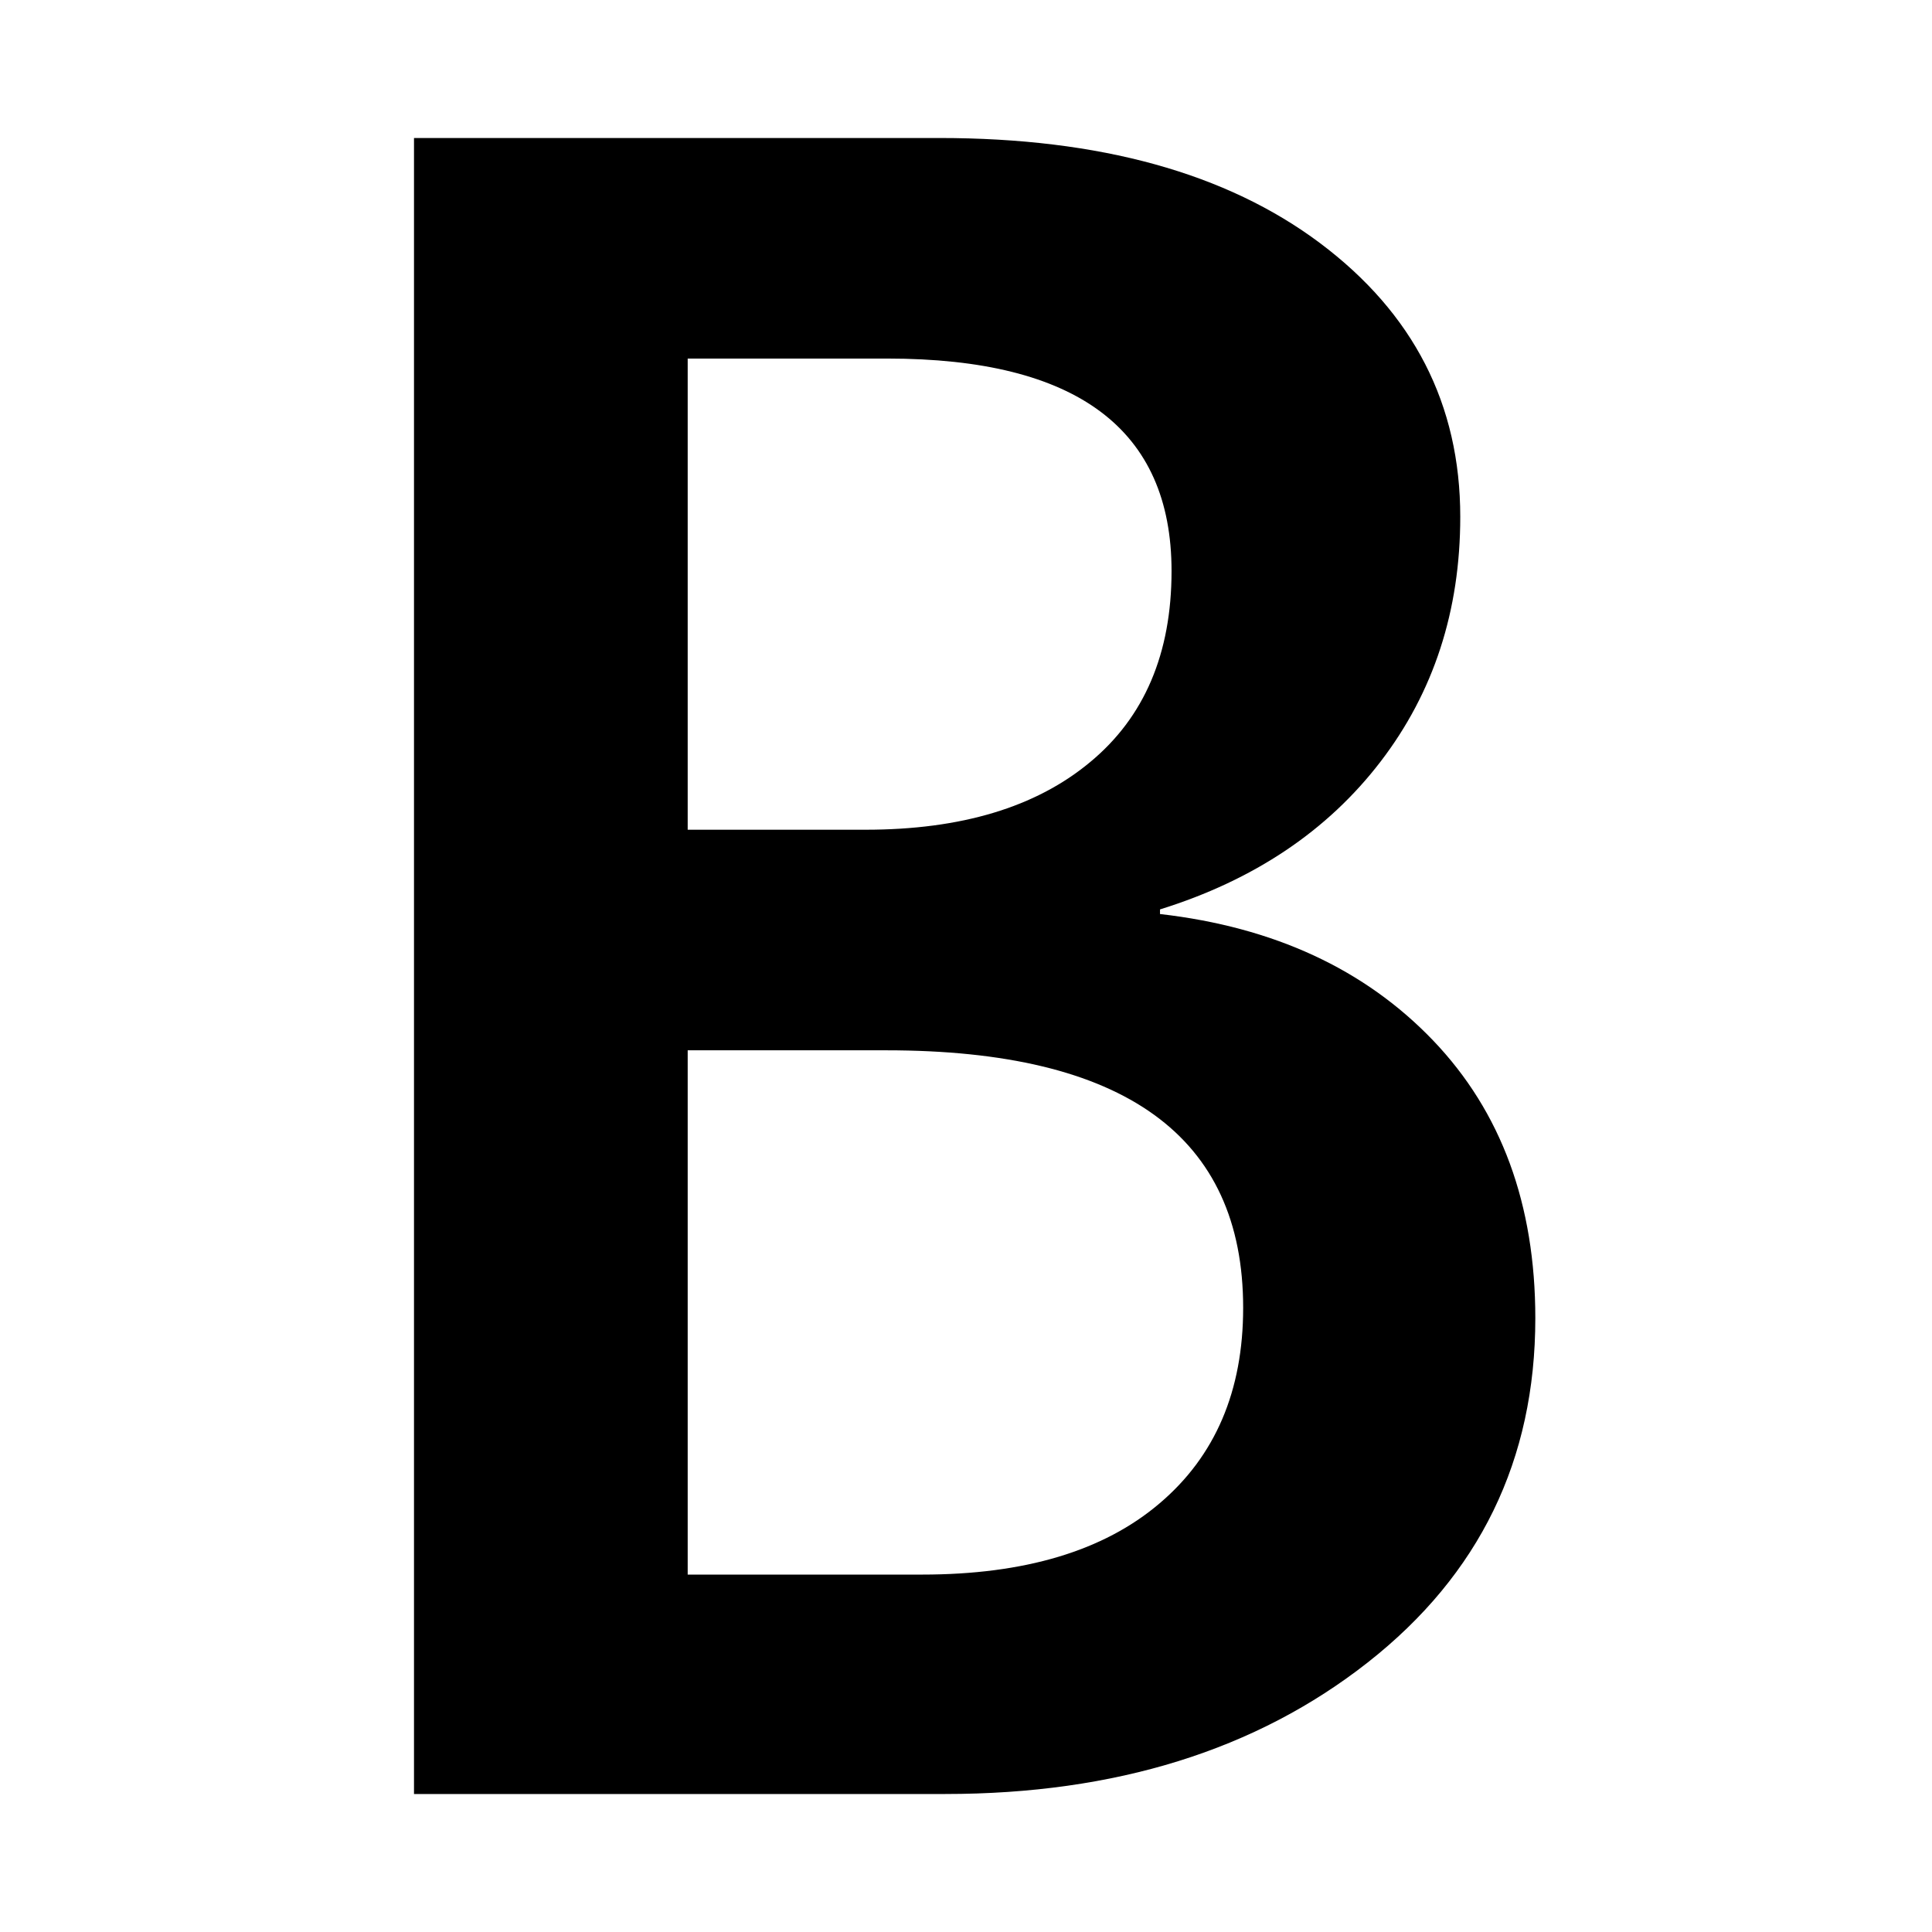 <svg xmlns="http://www.w3.org/2000/svg" viewBox="0 0 448 448" enable-background="new 0 0 448 448"><path d="M96 416v-384h121.841c37.139 0 66.534 8.116 88.245 24.368 21.67 16.252 32.525 37.407 32.525 63.464 0 21.773-6.159 40.703-18.477 56.77s-29.374 27.499-51.146 34.276v1.071c26.428 3.028 47.521 12.812 63.341 29.332 15.779 16.499 23.688 37.963 23.688 64.391 0 32.855-12.936 59.448-38.828 79.799-25.893 20.353-58.563 30.529-98.009 30.529h-123.18zm63.464-332.854v109.255h41.238c22.144 0 39.508-5.211 52.073-15.676 12.606-10.423 18.889-25.213 18.889-44.308 0-32.855-21.958-49.272-65.874-49.272h-46.326zm0 160.402v121.573h54.36c23.75 0 42.083-5.479 55.019-16.479 12.957-10.958 19.425-26.098 19.425-45.379 0-39.817-27.582-59.715-82.745-59.715h-46.059z"/></svg>